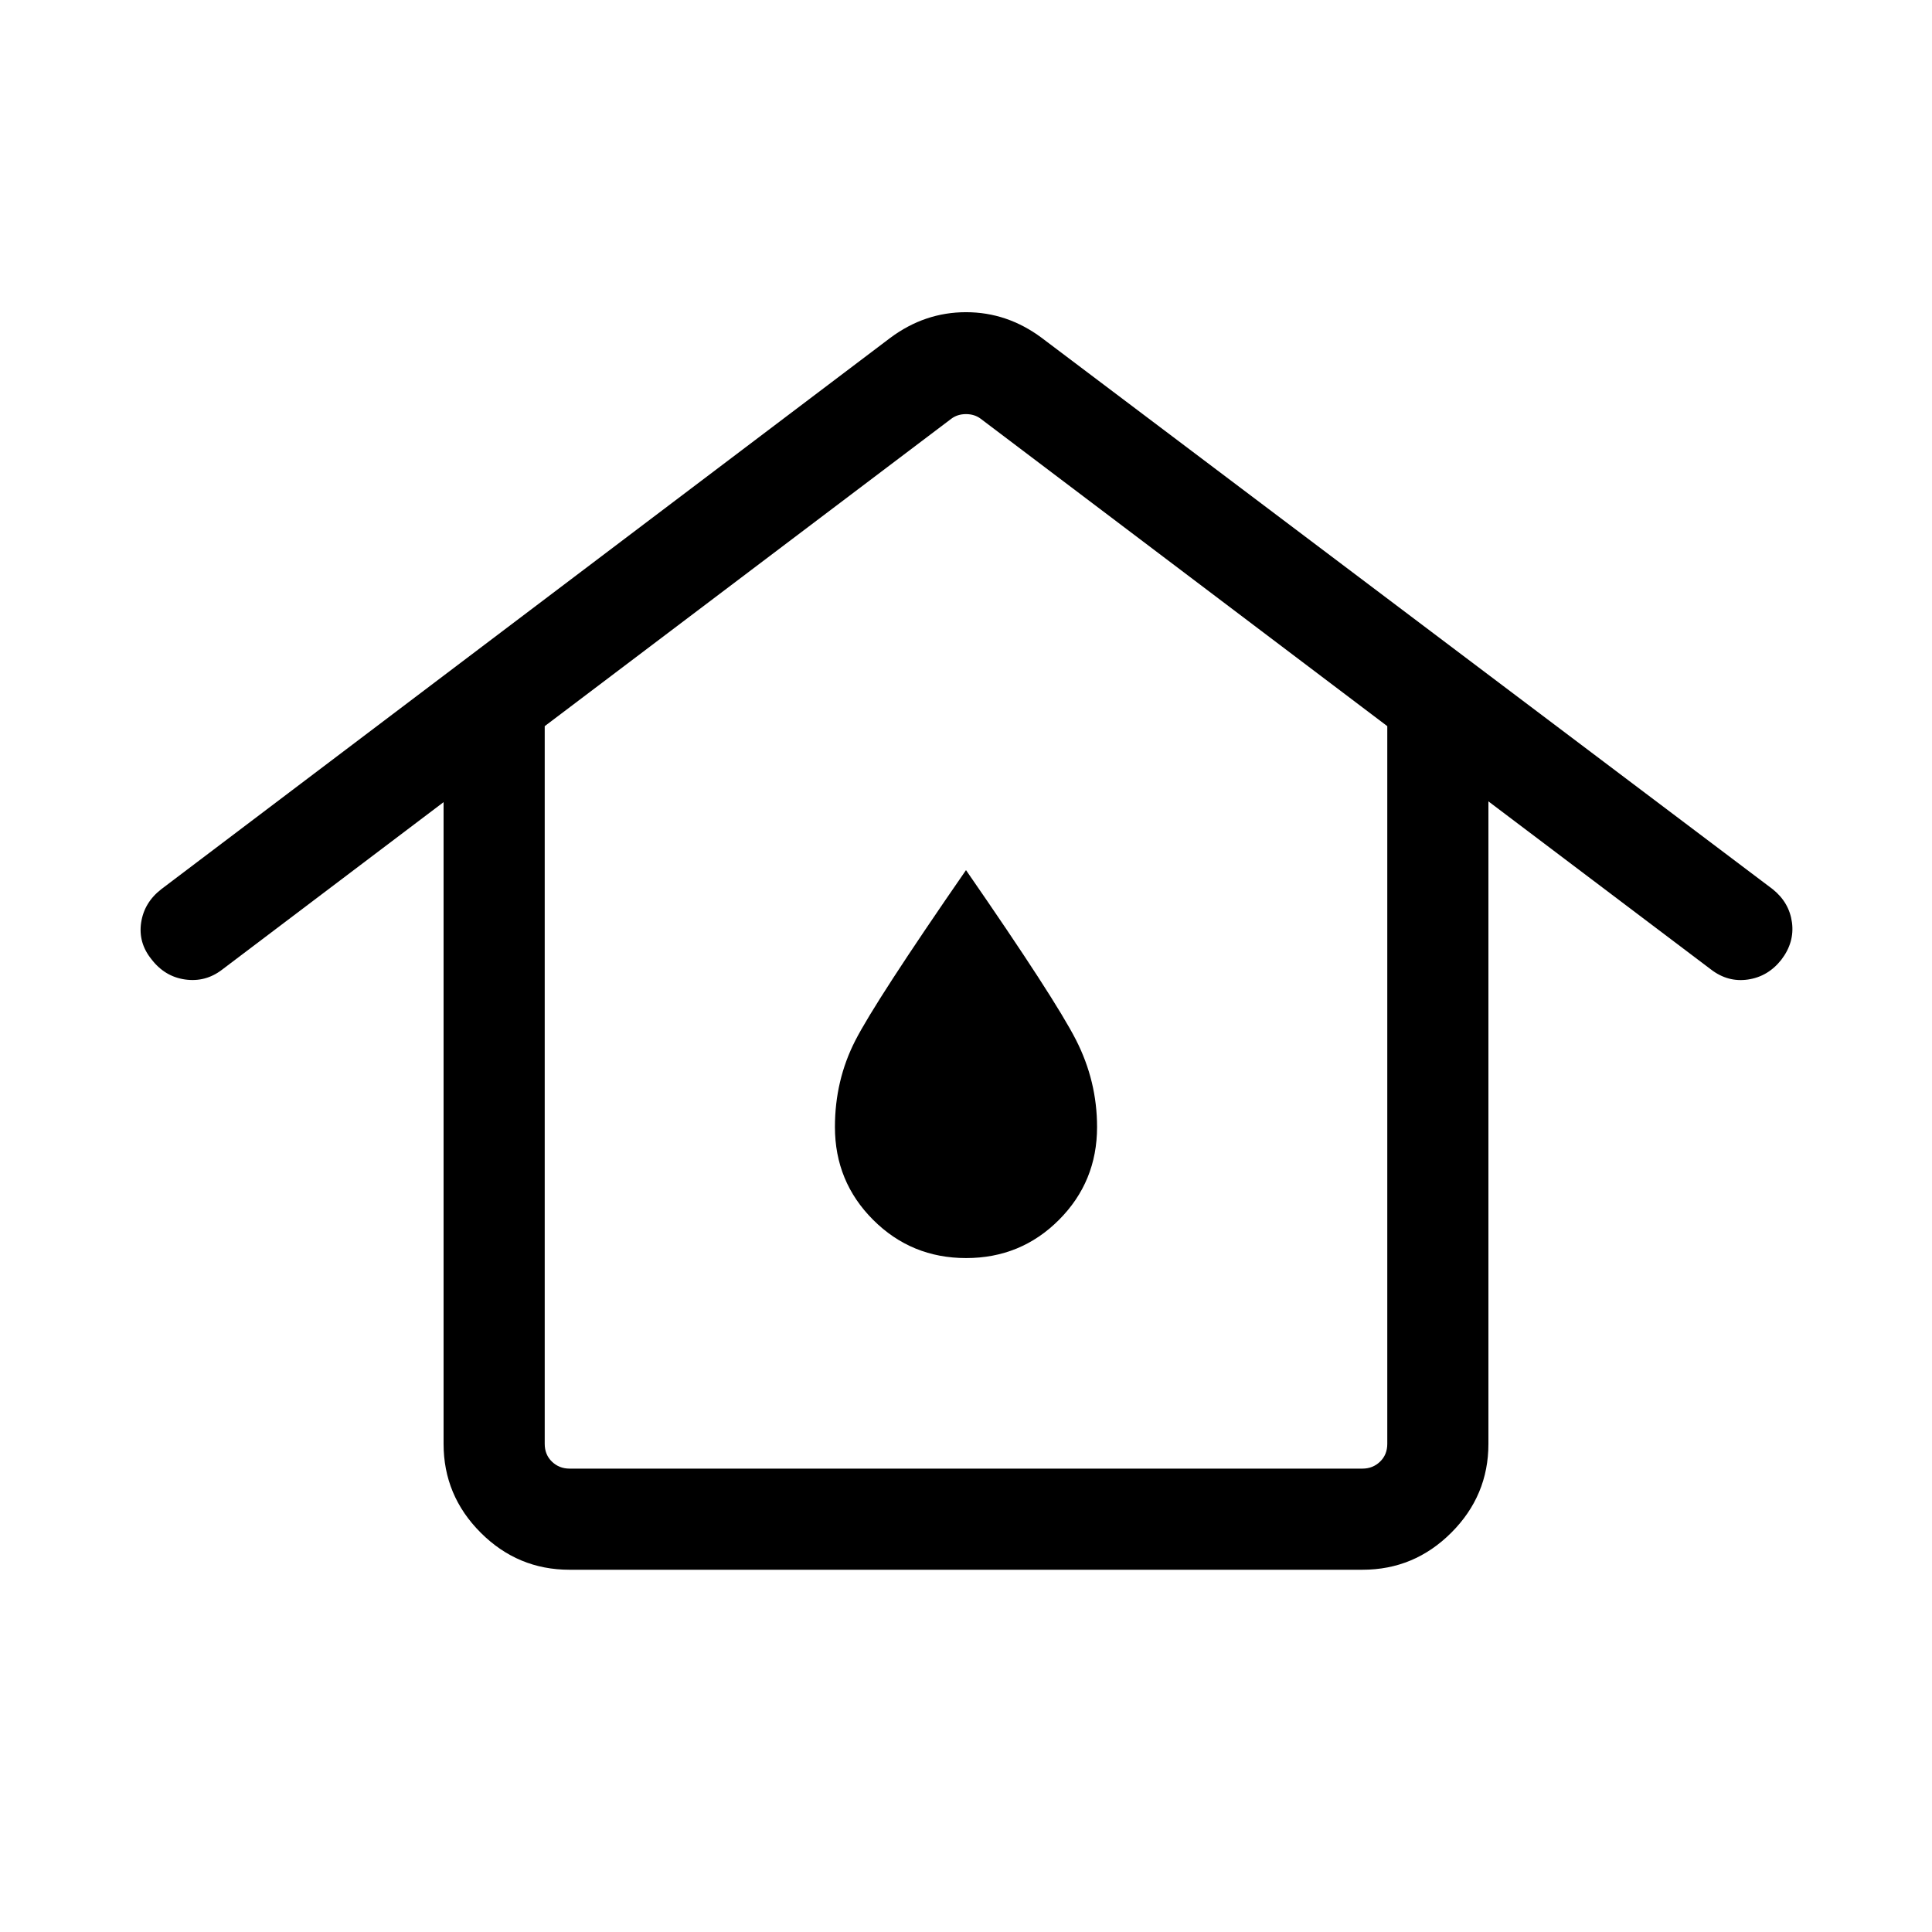 <svg xmlns="http://www.w3.org/2000/svg" height="40" viewBox="0 -960 960 960" width="40"><path d="M282.975-230.256h394.05q5.128 0 8.718-3.462t3.59-8.847V-599.18L487.308-751.923q-3.077-2.308-7.308-2.308t-7.308 2.308L270.667-599.18v356.615q0 5.385 3.59 8.847 3.59 3.462 8.718 3.462Zm0 50.255q-25.705 0-44.134-18.43-18.429-18.429-18.429-44.134v-318.847l-110.156 83.309q-8.174 6.23-18.279 4.807-10.104-1.423-16.72-10.054-6.615-8.189-5.126-18.187 1.488-9.999 9.998-16.616l362.23-273.948q17.128-12.77 37.641-12.77 20.513 0 37.641 12.77l363.281 273.999q8.18 6.615 9.5 16.487 1.32 9.871-5.295 18.512-6.615 8.384-16.615 9.833-9.999 1.449-18.384-5.038l-110.54-83.489v319.232q0 25.705-18.429 44.134-18.429 18.43-44.134 18.43h-394.05Zm197.084-154.872q27.197 0 46.133-18.977 18.935-18.977 18.935-46.15 0-22.743-10.448-43.23Q524.23-463.717 480-527.639q-45 65.076-55.064 84.794-10.063 19.717-10.063 42.845 0 27.173 18.994 46.15 18.995 18.977 46.192 18.977ZM480-400Z"/></svg>